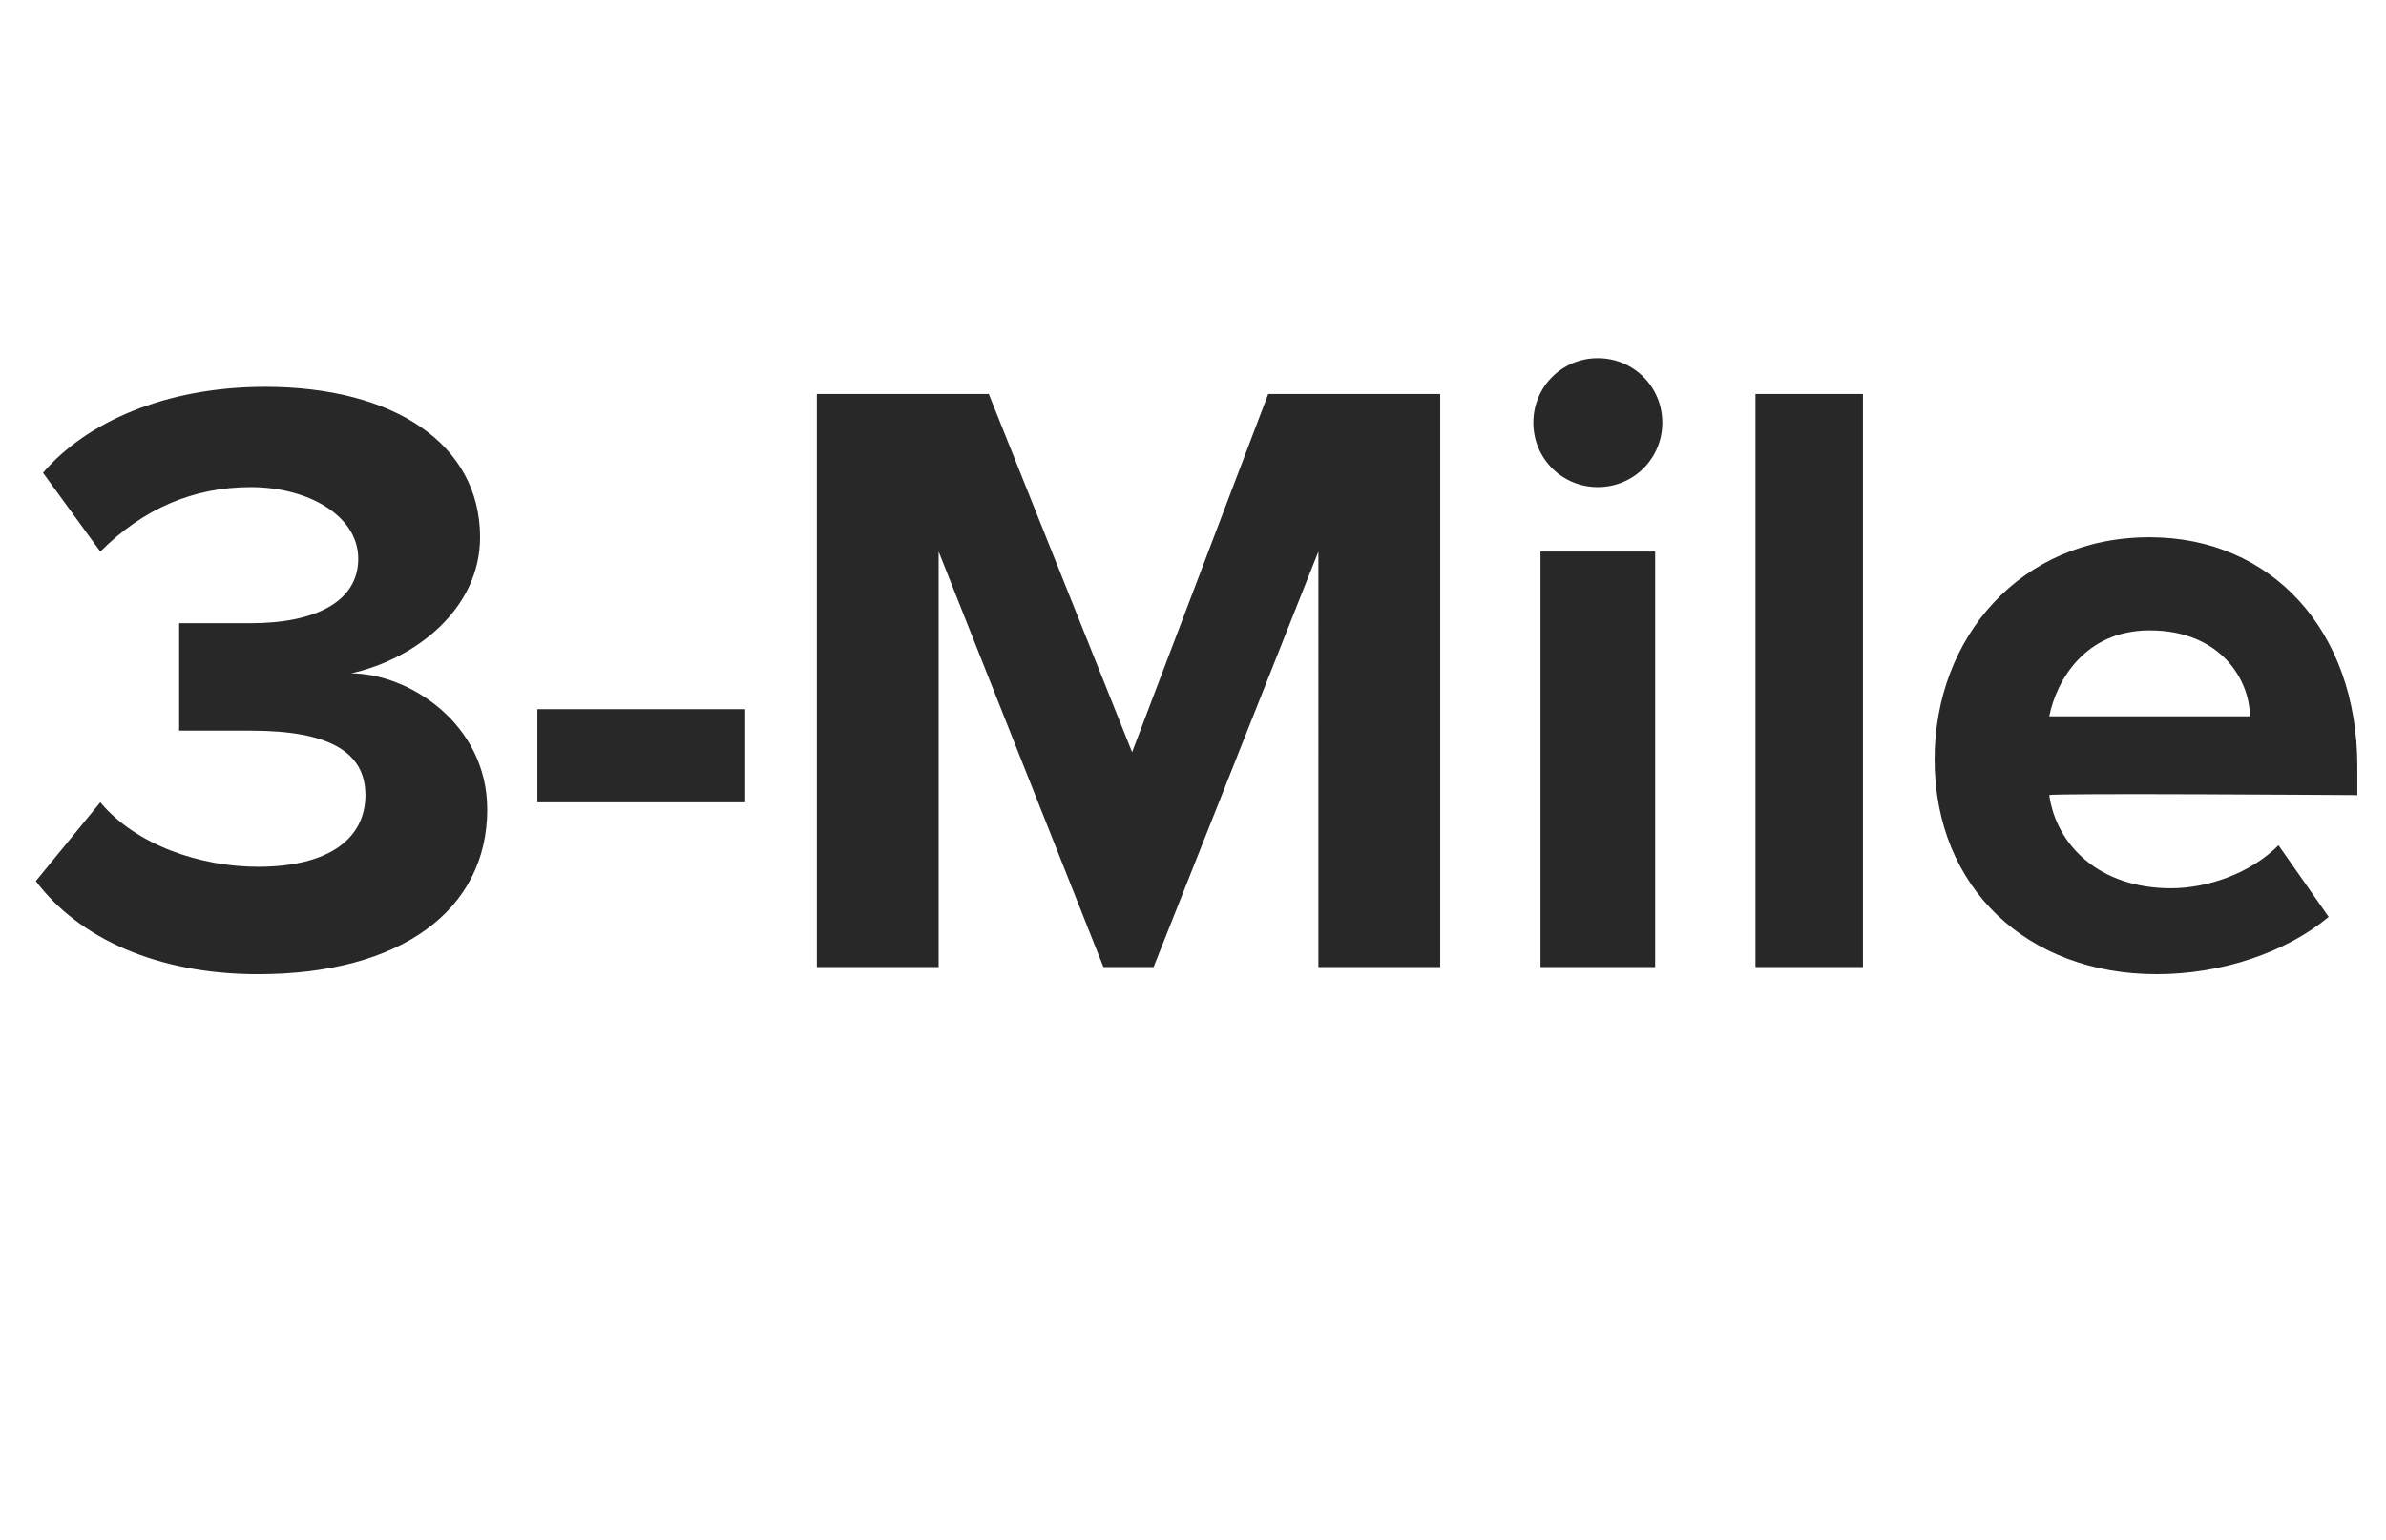 <?xml version="1.0" standalone="no"?><!DOCTYPE svg PUBLIC "-//W3C//DTD SVG 1.1//EN" "http://www.w3.org/Graphics/SVG/1.1/DTD/svg11.dtd"><svg xmlns="http://www.w3.org/2000/svg" version="1.1" width="33.3px" height="21.5px" viewBox="0 -4 33.3 21.5" style="top:-4px"><desc>3-Mile</desc><defs/><g id="Polygon113127"><path d="m1.4 7.2c.5.6 1.4.9 2.2.9c1 0 1.5-.4 1.5-1c0-.6-.5-.9-1.6-.9h-1V4.7h1c.9 0 1.5-.3 1.5-.9c0-.6-.7-1-1.5-1c-.8 0-1.5.3-2.1.9L.6 2.6c.6-.7 1.7-1.2 3.1-1.2c1.8 0 3 .8 3 2.1c0 1-.9 1.7-1.8 1.9c.8 0 1.9.7 1.9 1.9c0 1.4-1.2 2.3-3.2 2.3c-1.4 0-2.5-.5-3.1-1.3l.9-1.1zm6.1-1.3h2.9v1.3H7.5V5.9zm10.9-2.2l-2.3 5.8h-.7l-2.3-5.8v5.8h-1.7v-8h2.4l2 5l1.9-5h2.4v8h-1.7V3.7zm3-1.8c0-.5.4-.9.9-.9c.5 0 .9.4.9.9c0 .5-.4.9-.9.9c-.5 0-.9-.4-.9-.9zm.1 1.8h1.6v5.8h-1.6V3.7zm3-2.2h1.5v8h-1.5v-8zm5.5 2c1.7 0 2.9 1.3 2.9 3.2v.4s-4.3-.03-4.3 0c.1.7.7 1.3 1.7 1.3c.5 0 1.1-.2 1.5-.6l.7 1c-.6.5-1.5.8-2.4.8c-1.8 0-3.1-1.2-3.1-3c0-1.7 1.2-3.1 3-3.1zM28.6 6h2.8c0-.5-.4-1.2-1.4-1.2c-.9 0-1.3.7-1.4 1.2z" stroke="none" fill="#282828"/></g></svg>